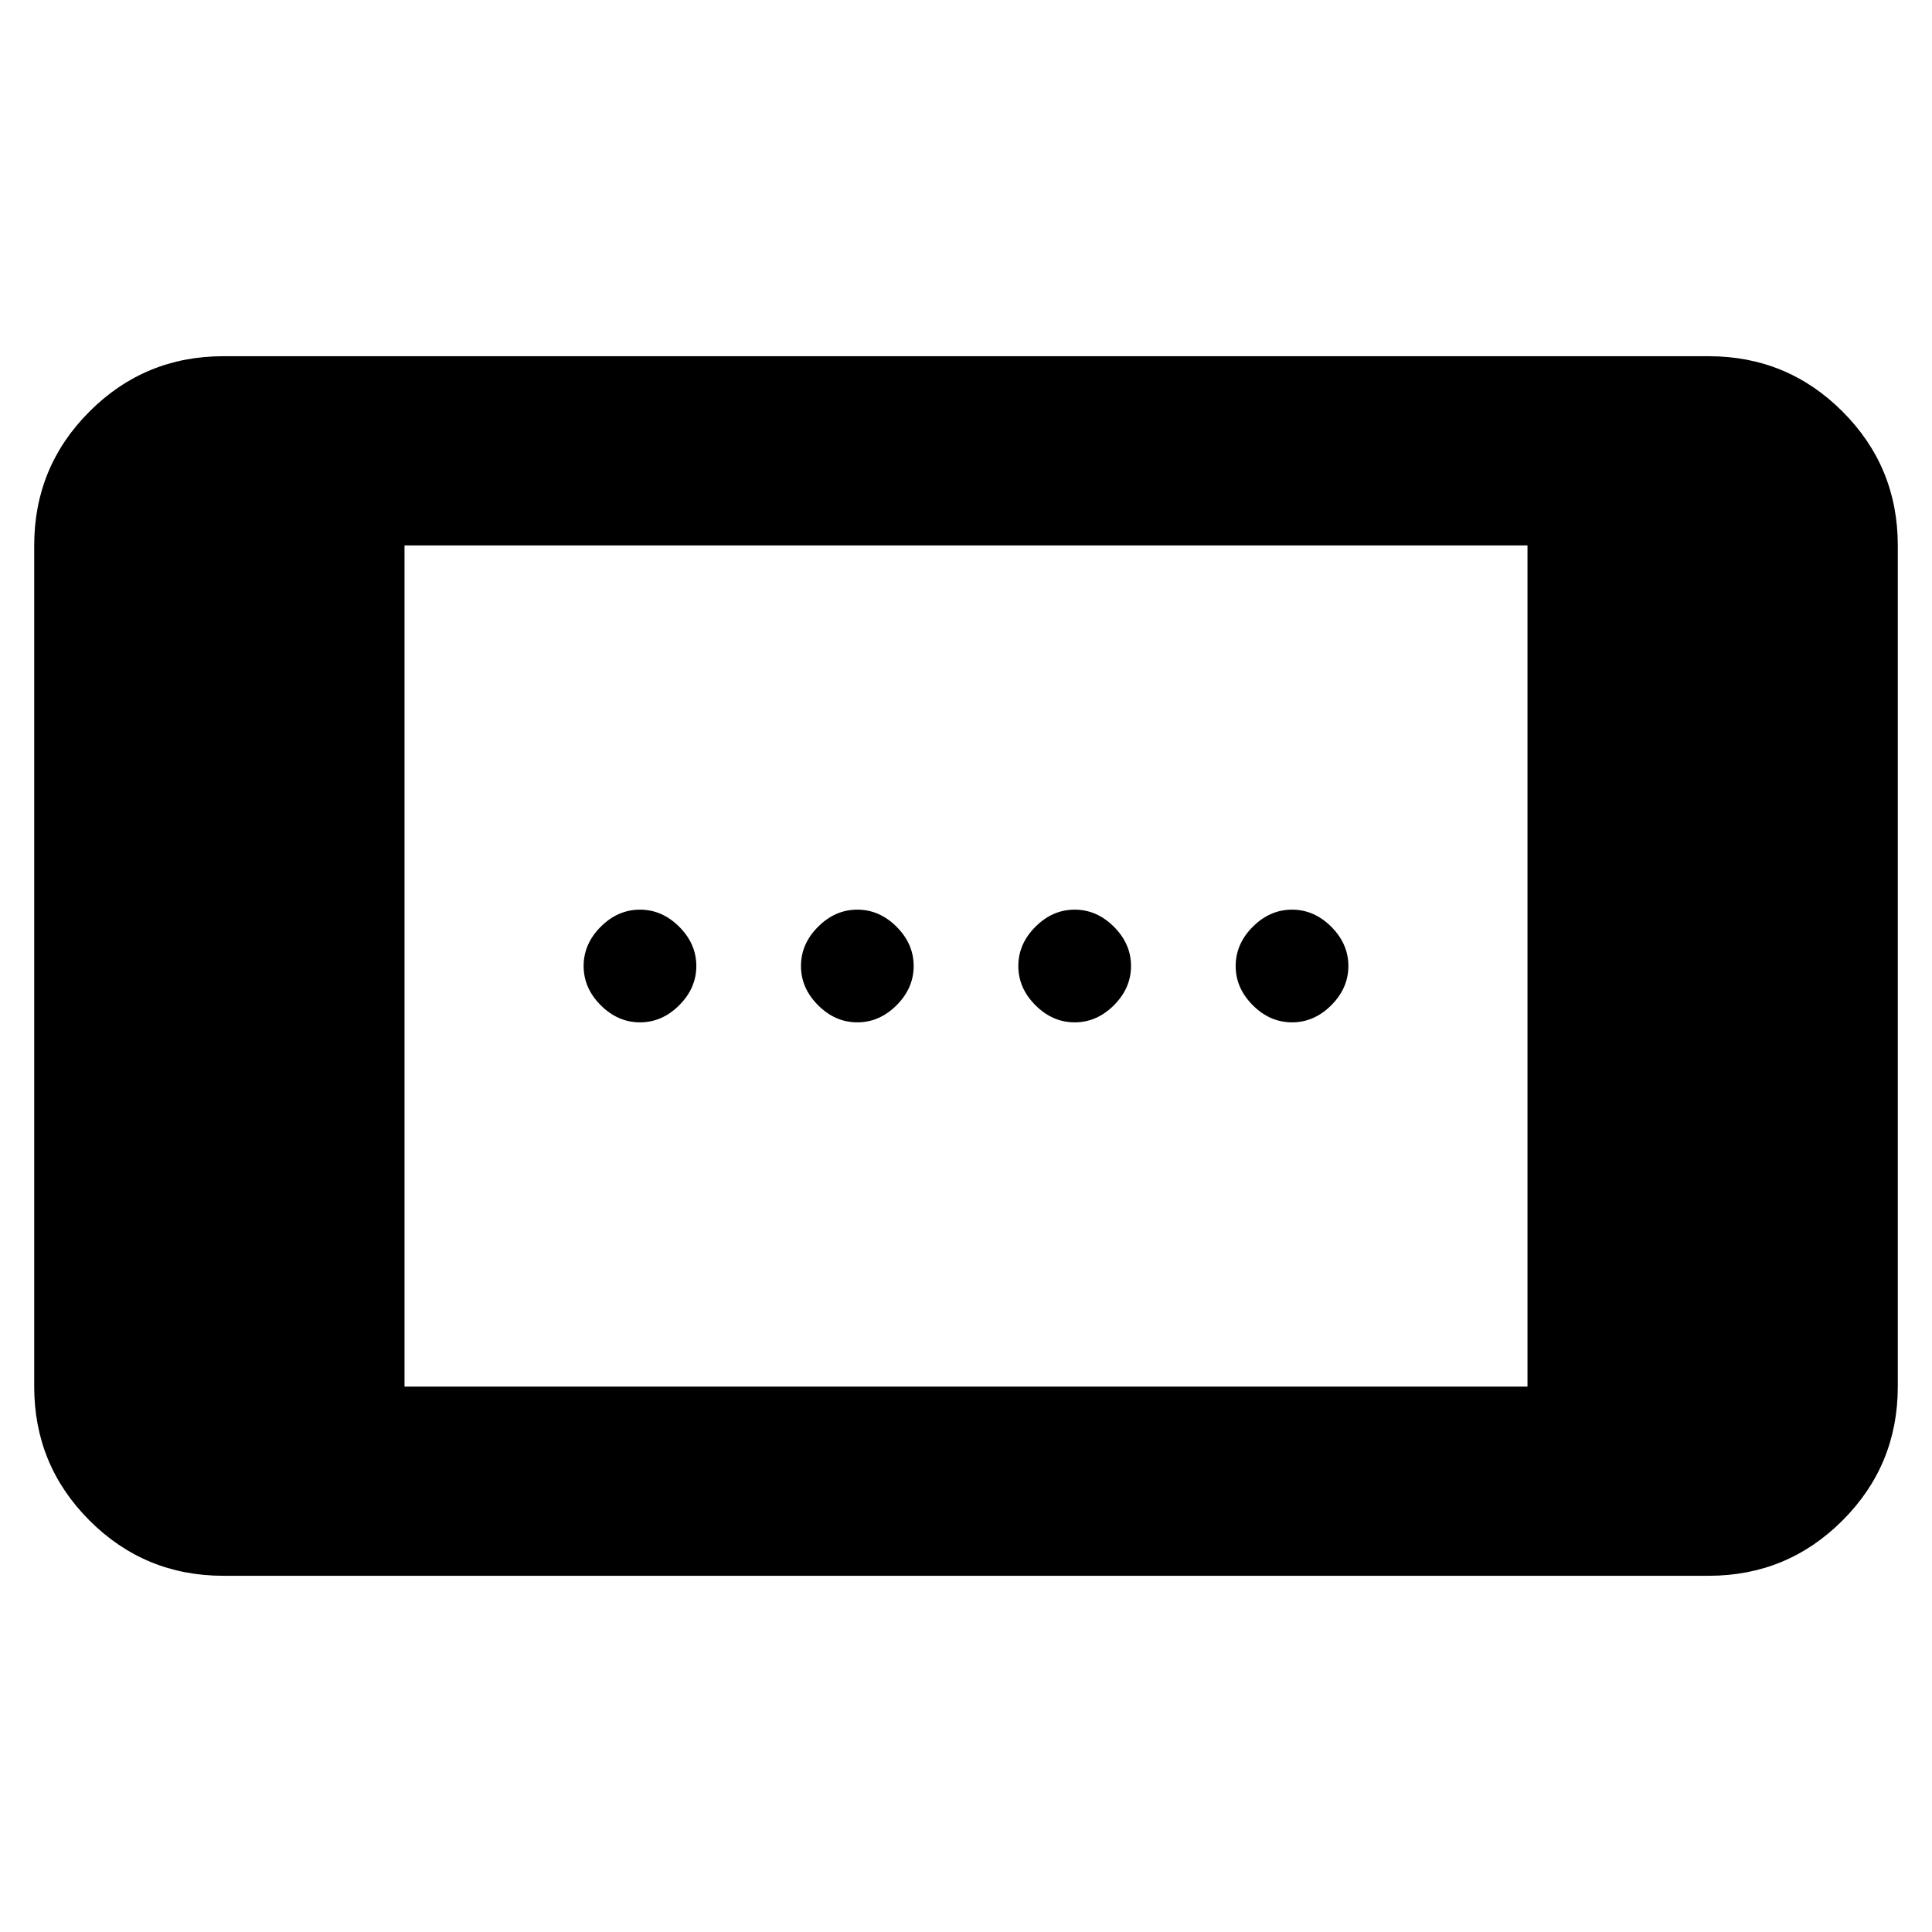 <svg xmlns="http://www.w3.org/2000/svg" width="48" height="48" viewBox="0 -960 960 960"><path d="M111-177q-39.05 0-66.525-27.475Q17-231.95 17-271v-418q0-39.05 27.475-66.525Q71.95-783 111-783h738q39.05 0 66.525 27.475Q943-728.05 943-689v418q0 39.05-27.475 66.525Q888.05-177 849-177H111Zm90-94h558v-418H201v418Zm333-181q-11 0-19.5-8.5T506-480q0-11 8.5-19.5T534-508q11 0 19.5 8.5T562-480q0 11-8.5 19.5T534-452Zm-216 0q-11 0-19.5-8.5T290-480q0-11 8.5-19.5T318-508q11 0 19.5 8.5T346-480q0 11-8.5 19.5T318-452Zm324 0q-11 0-19.5-8.5T614-480q0-11 8.5-19.5T642-508q11 0 19.5 8.5T670-480q0 11-8.5 19.5T642-452Zm-216 0q-11 0-19.5-8.5T398-480q0-11 8.5-19.5T426-508q11 0 19.5 8.5T454-480q0 11-8.5 19.5T426-452Z"/></svg>